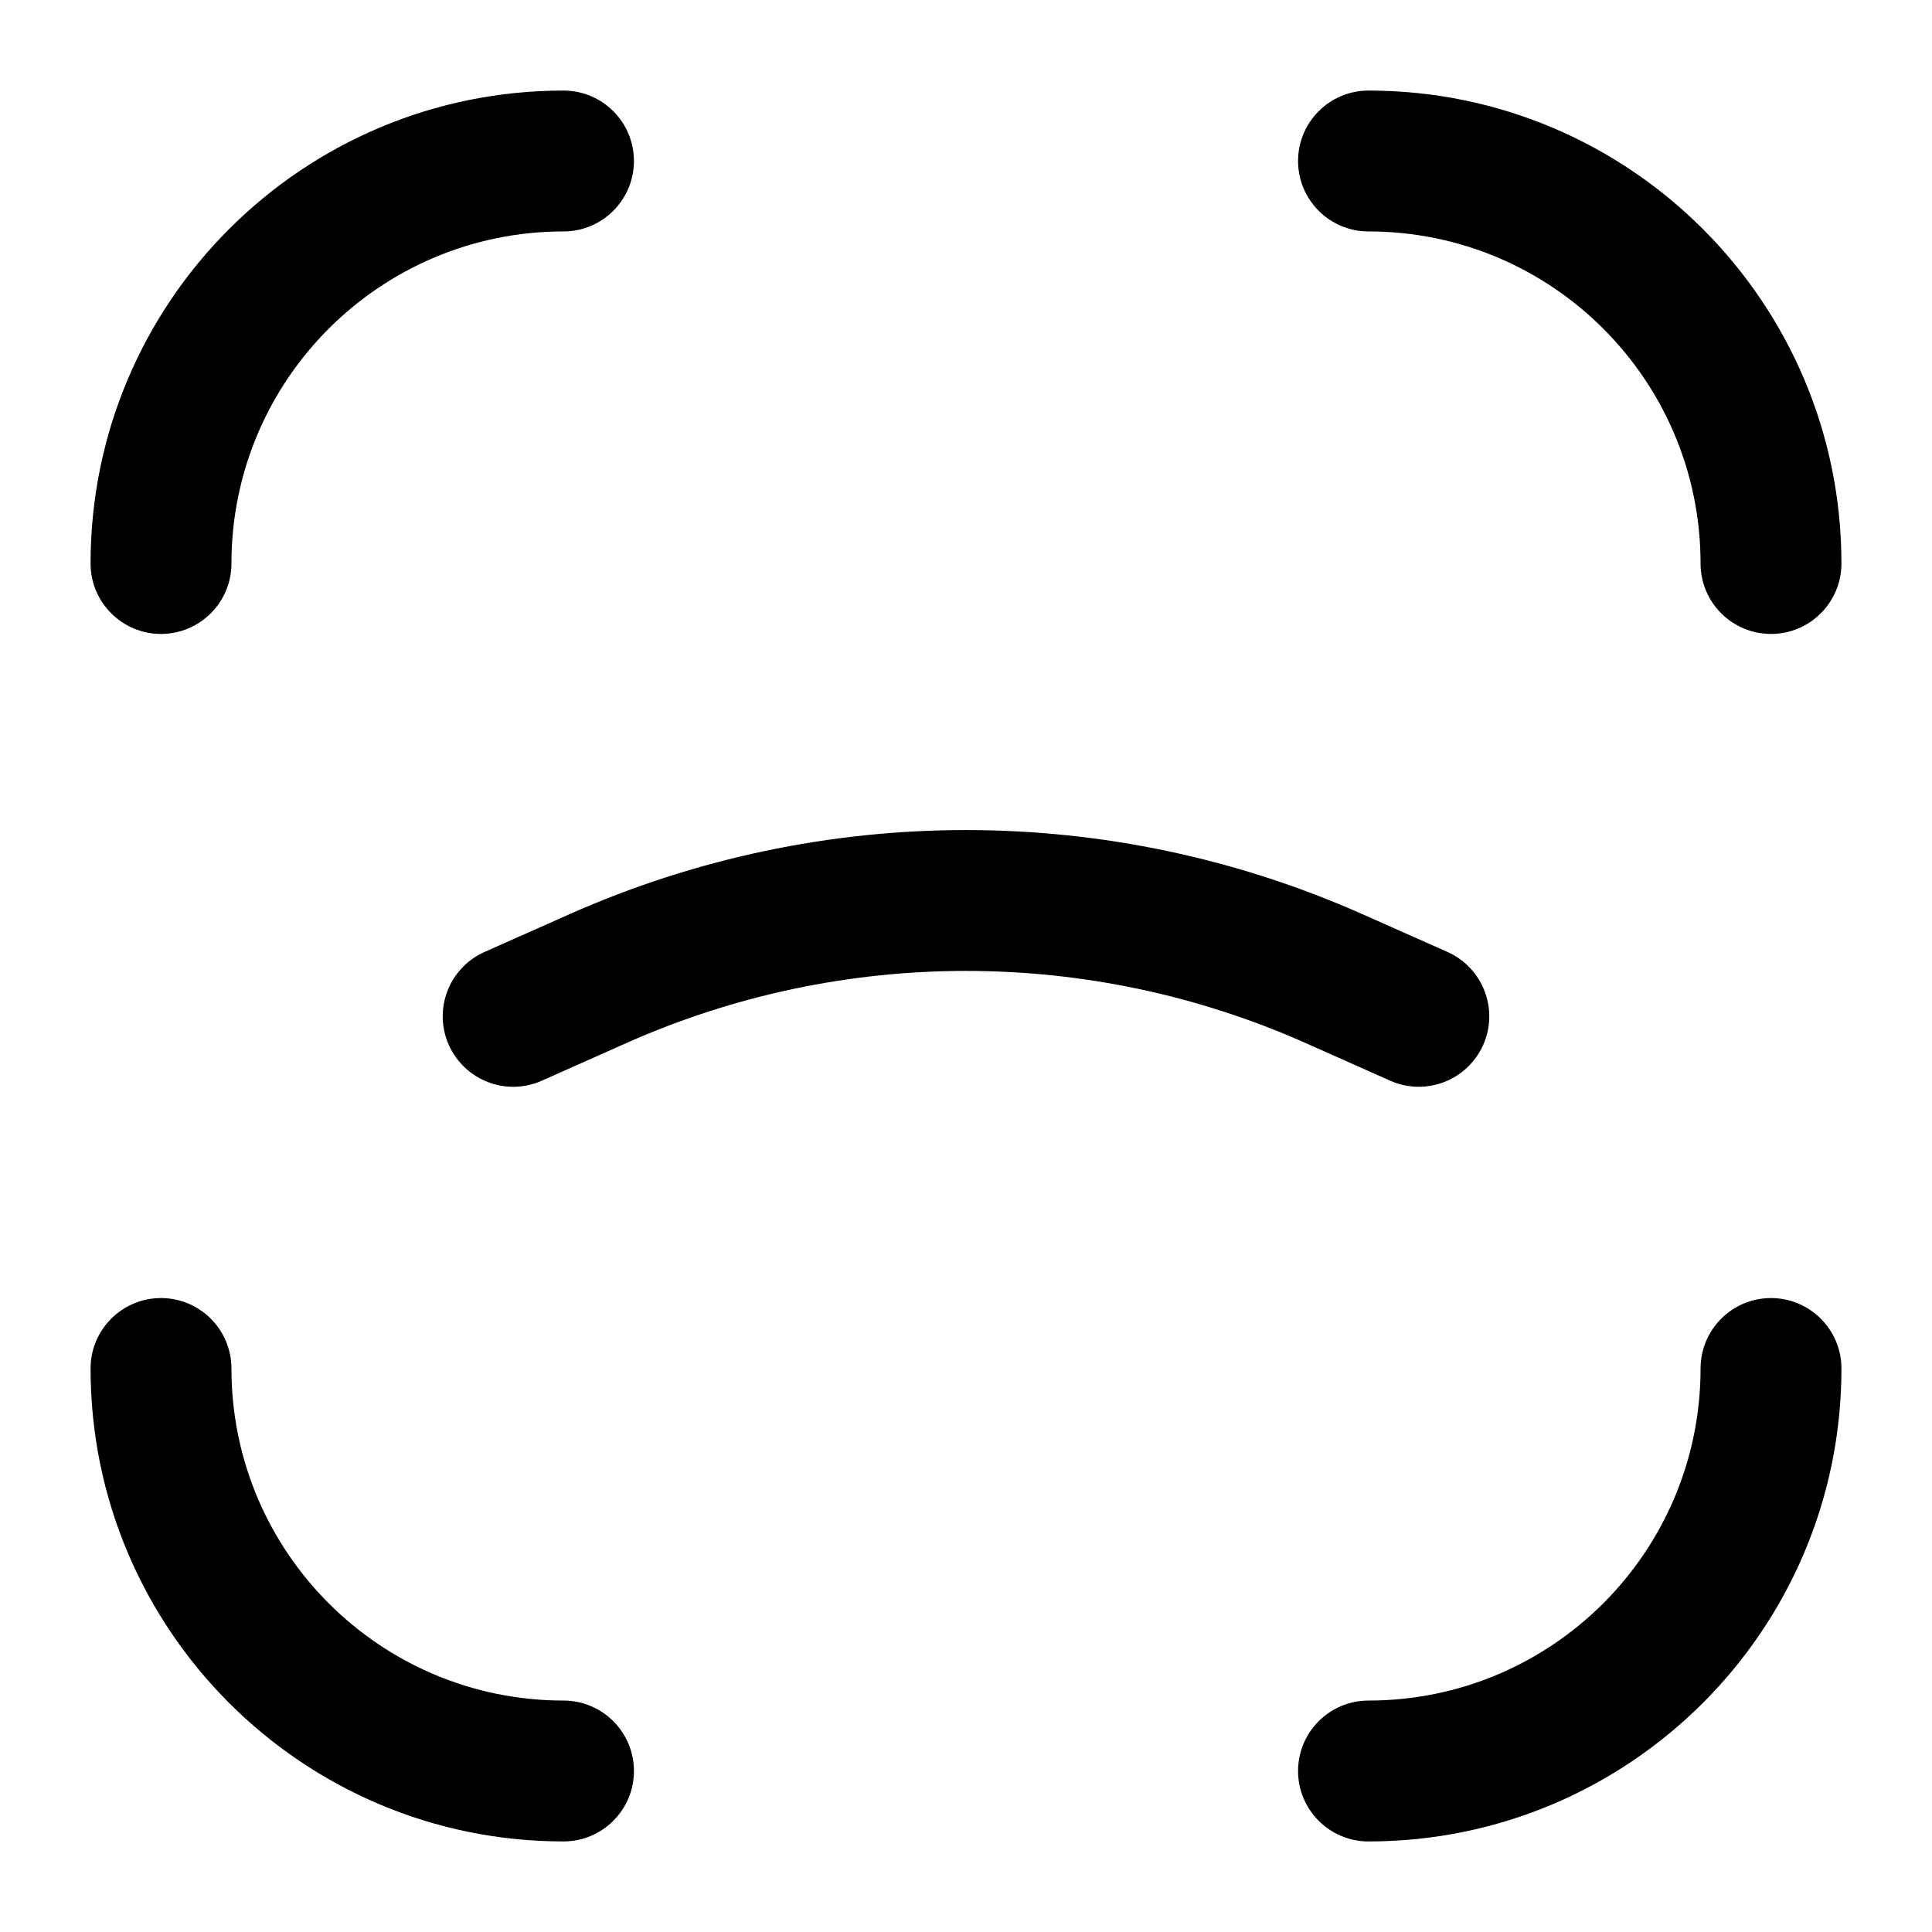 <svg width="24" height="24" viewBox="0 0 24 24" fill="none" xmlns="http://www.w3.org/2000/svg">
<path d="M21.125 7C21.125 7.483 21.517 7.875 22 7.875C22.483 7.875 22.875 7.483 22.875 7H21.125ZM17 1.125C16.517 1.125 16.125 1.517 16.125 2C16.125 2.483 16.517 2.875 17 2.875V1.125ZM2.875 17C2.875 16.517 2.483 16.125 2 16.125C1.517 16.125 1.125 16.517 1.125 17H2.875ZM7 22.875C7.483 22.875 7.875 22.483 7.875 22C7.875 21.517 7.483 21.125 7 21.125V22.875ZM7 2.875C7.483 2.875 7.875 2.483 7.875 2C7.875 1.517 7.483 1.125 7 1.125V2.875ZM1.125 7C1.125 7.483 1.517 7.875 2 7.875C2.483 7.875 2.875 7.483 2.875 7H1.125ZM17 21.125C16.517 21.125 16.125 21.517 16.125 22C16.125 22.483 16.517 22.875 17 22.875L17 21.125ZM22.875 17C22.875 16.517 22.483 16.125 22 16.125C21.517 16.125 21.125 16.517 21.125 17L22.875 17ZM6.02 11.825C5.578 12.022 5.379 12.539 5.575 12.98C5.772 13.422 6.289 13.621 6.73 13.425L6.02 11.825ZM7.431 12.156L7.786 12.955L7.786 12.955L7.431 12.156ZM16.569 12.156L16.924 11.356L16.924 11.356L16.569 12.156ZM17.27 13.425C17.711 13.621 18.228 13.422 18.425 12.98C18.621 12.539 18.422 12.022 17.98 11.825L17.27 13.425ZM22.875 7C22.875 3.755 20.245 1.125 17 1.125V2.875C19.278 2.875 21.125 4.722 21.125 7H22.875ZM1.125 17C1.125 20.245 3.755 22.875 7 22.875V21.125C4.722 21.125 2.875 19.278 2.875 17H1.125ZM7 1.125C3.755 1.125 1.125 3.755 1.125 7H2.875C2.875 4.722 4.722 2.875 7 2.875V1.125ZM17 22.875C20.245 22.875 22.875 20.245 22.875 17L21.125 17C21.125 19.278 19.278 21.125 17 21.125L17 22.875ZM6.73 13.425L7.786 12.955L7.076 11.356L6.02 11.825L6.73 13.425ZM16.214 12.955L17.27 13.425L17.98 11.825L16.924 11.356L16.214 12.955ZM7.786 12.955C10.469 11.763 13.531 11.763 16.214 12.955L16.924 11.356C13.789 9.963 10.211 9.963 7.076 11.356L7.786 12.955Z" fill="black"/>
</svg>
